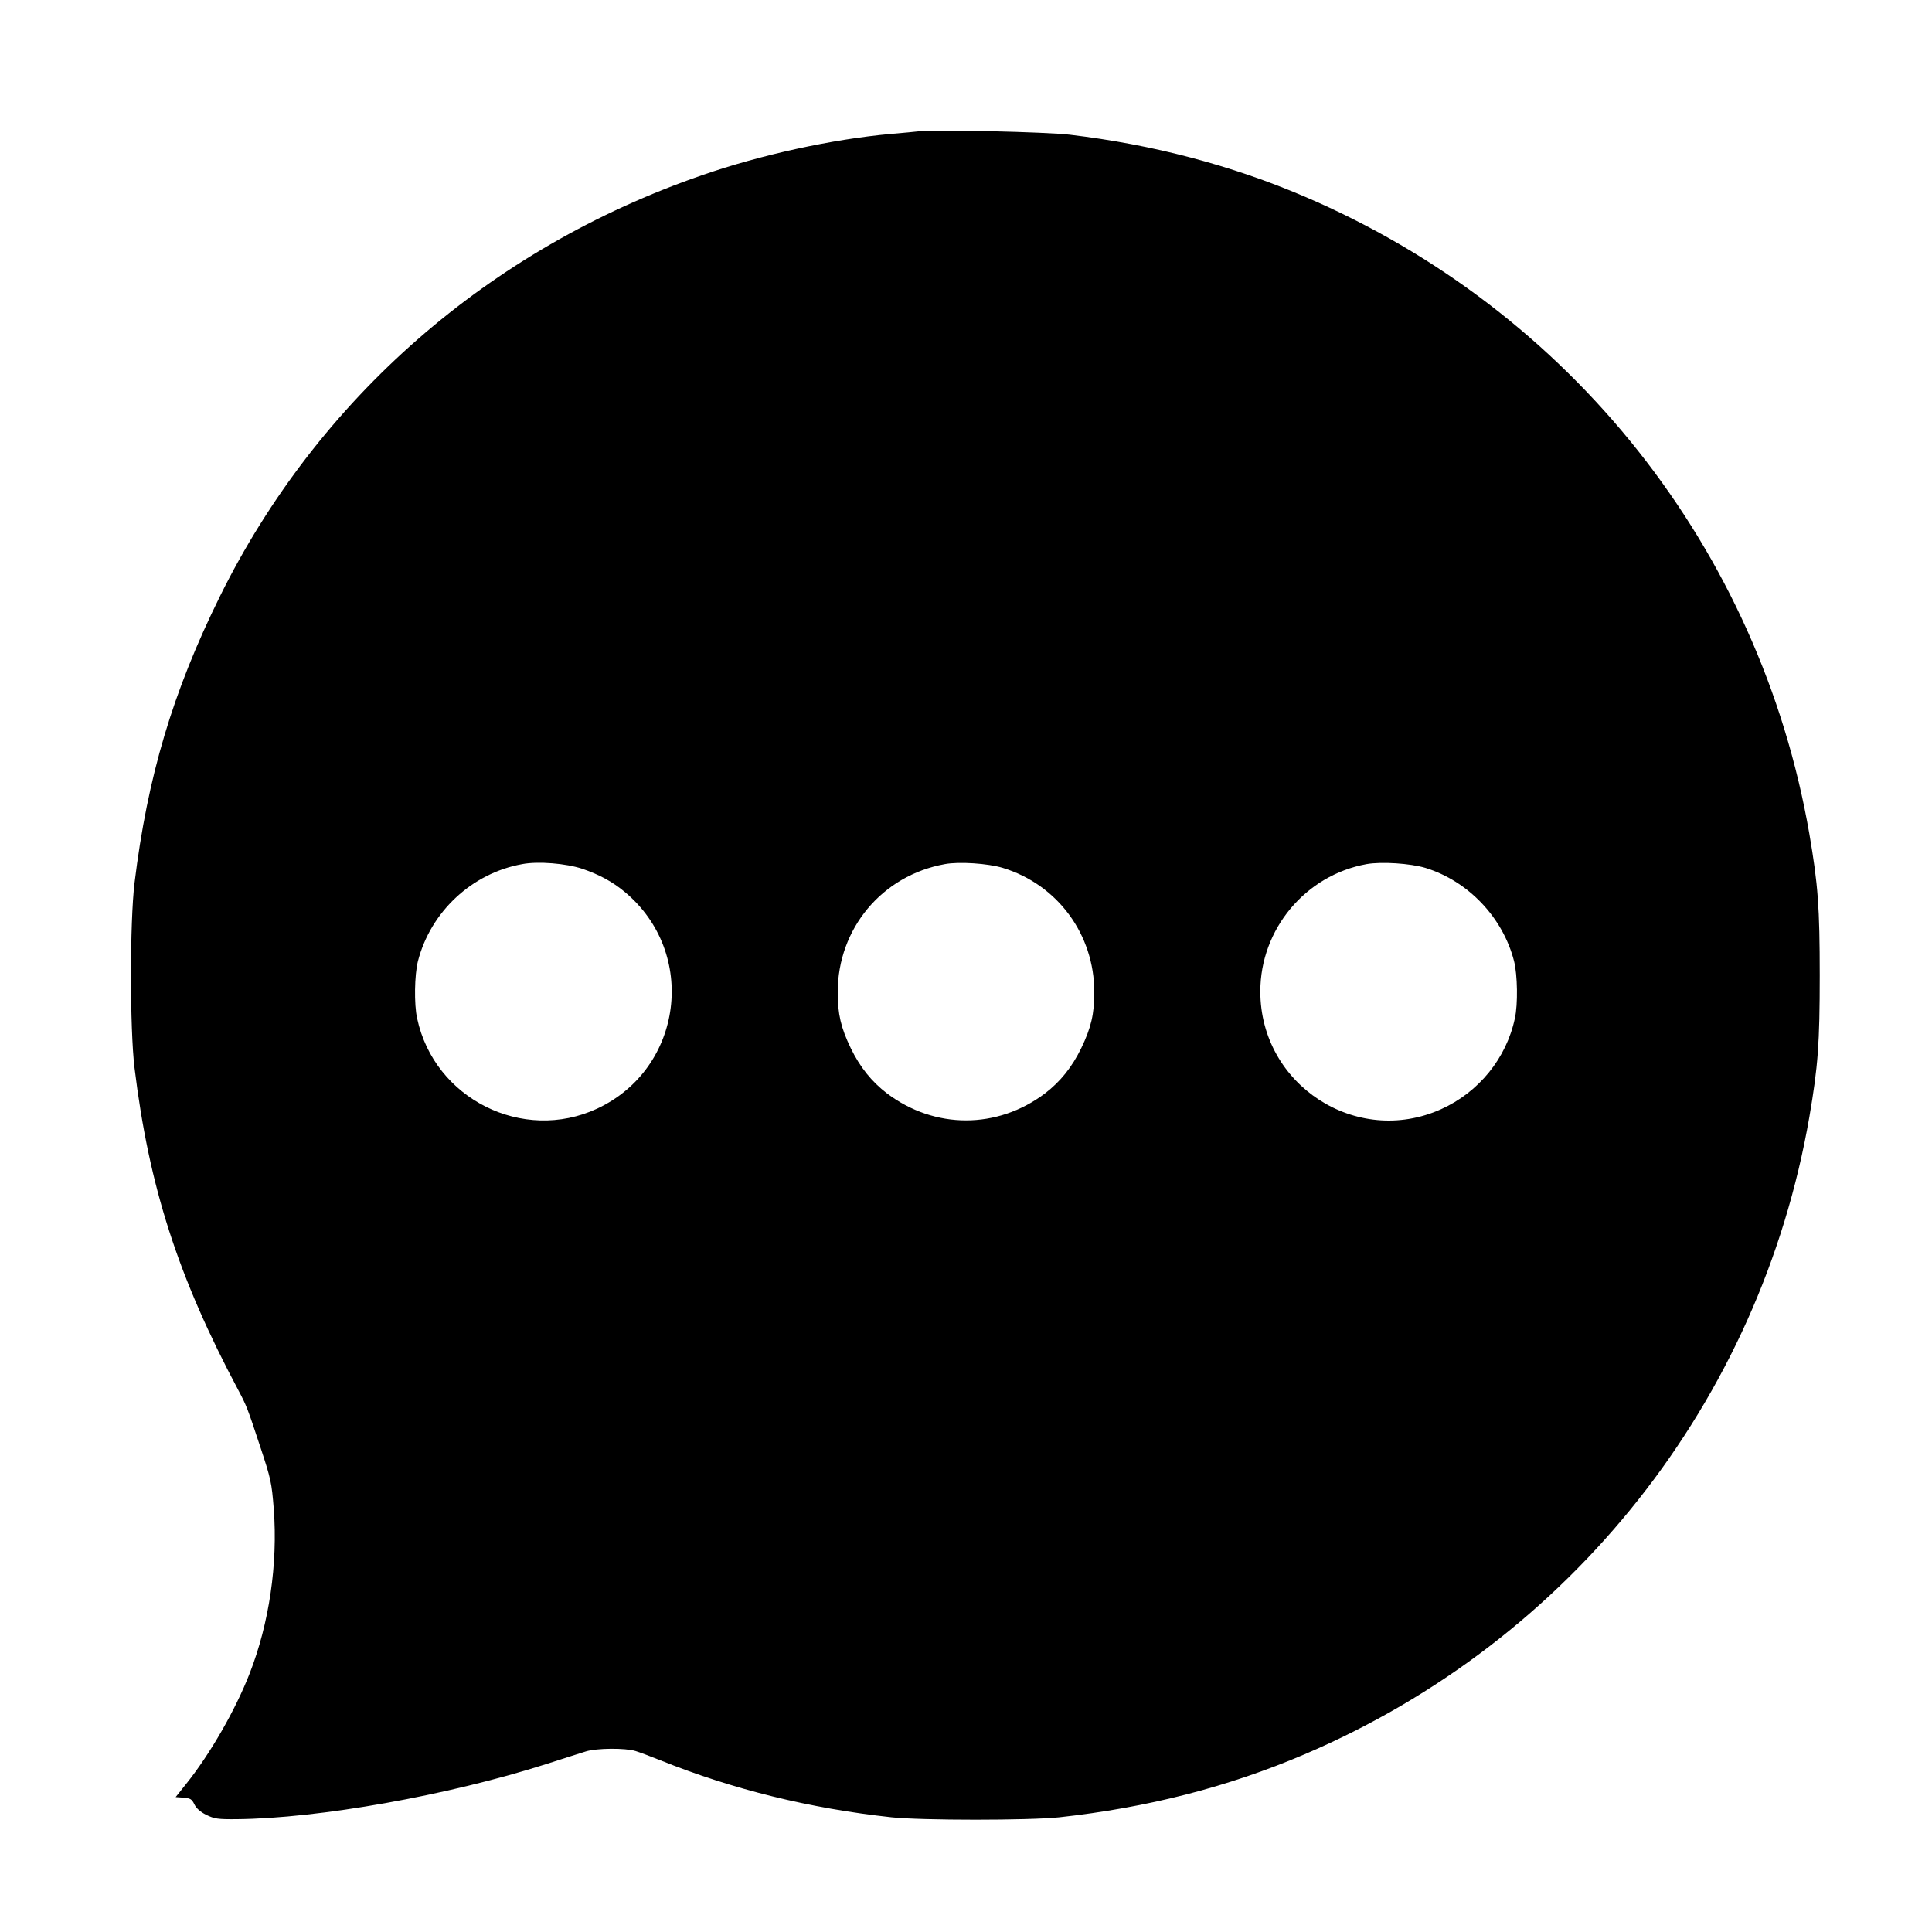 <?xml version="1.0" standalone="no"?>
<!DOCTYPE svg PUBLIC "-//W3C//DTD SVG 20010904//EN"
 "http://www.w3.org/TR/2001/REC-SVG-20010904/DTD/svg10.dtd">
<svg version="1.0" xmlns="http://www.w3.org/2000/svg"
 width="1024pt" height="1024pt" viewBox="0 0 1024 1024"
 preserveAspectRatio="xMidYMid meet">
<g transform="translate(0,1024) scale(0.1,-0.1)"
fill="#000000" stroke="none">
<path d="M4870 9544 c-19 -2 -87 -9 -150 -14 -310 -28 -690 -111 -1000 -219
-1127 -389 -2036 -1184 -2554 -2231 -250 -506 -384 -955 -453 -1520 -25 -207
-25 -773 0 -980 77 -631 231 -1109 549 -1706 45 -85 49 -95 117 -301 57 -172
61 -191 72 -331 22 -291 -24 -606 -128 -872 -75 -193 -210 -428 -337 -586
l-55 -69 42 -3 c36 -3 44 -8 57 -35 10 -21 31 -40 63 -56 43 -21 61 -24 162
-23 436 4 1120 126 1640 292 88 29 183 58 210 67 58 18 210 19 264 2 20 -6 79
-28 131 -49 383 -154 792 -255 1225 -302 160 -17 730 -17 890 0 465 51 893
160 1300 334 1410 602 2414 1870 2675 3378 46 268 55 390 55 750 0 360 -9 482
-55 750 -261 1508 -1264 2775 -2675 3378 -388 166 -806 276 -1245 328 -127 15
-710 28 -800 18z m-1783 -3909 c90 -31 159 -68 225 -123 387 -323 309 -935
-147 -1148 -394 -183 -863 52 -954 478 -17 75 -14 232 4 303 67 262 286 467
553 515 83 16 232 4 319 -25z m2228 5 c291 -89 485 -353 485 -659 0 -116 -17
-188 -69 -296 -49 -101 -111 -178 -192 -240 -253 -191 -585 -191 -838 0 -81
62 -143 139 -192 240 -52 108 -69 180 -69 296 0 337 235 619 568 679 74 14
228 4 307 -20z m2240 0 c227 -70 411 -263 470 -495 18 -71 21 -228 4 -303 -45
-211 -191 -391 -391 -481 -449 -202 -958 129 -958 624 0 330 239 616 563 675
79 14 232 4 312 -20z"/>
</g>
</svg>
